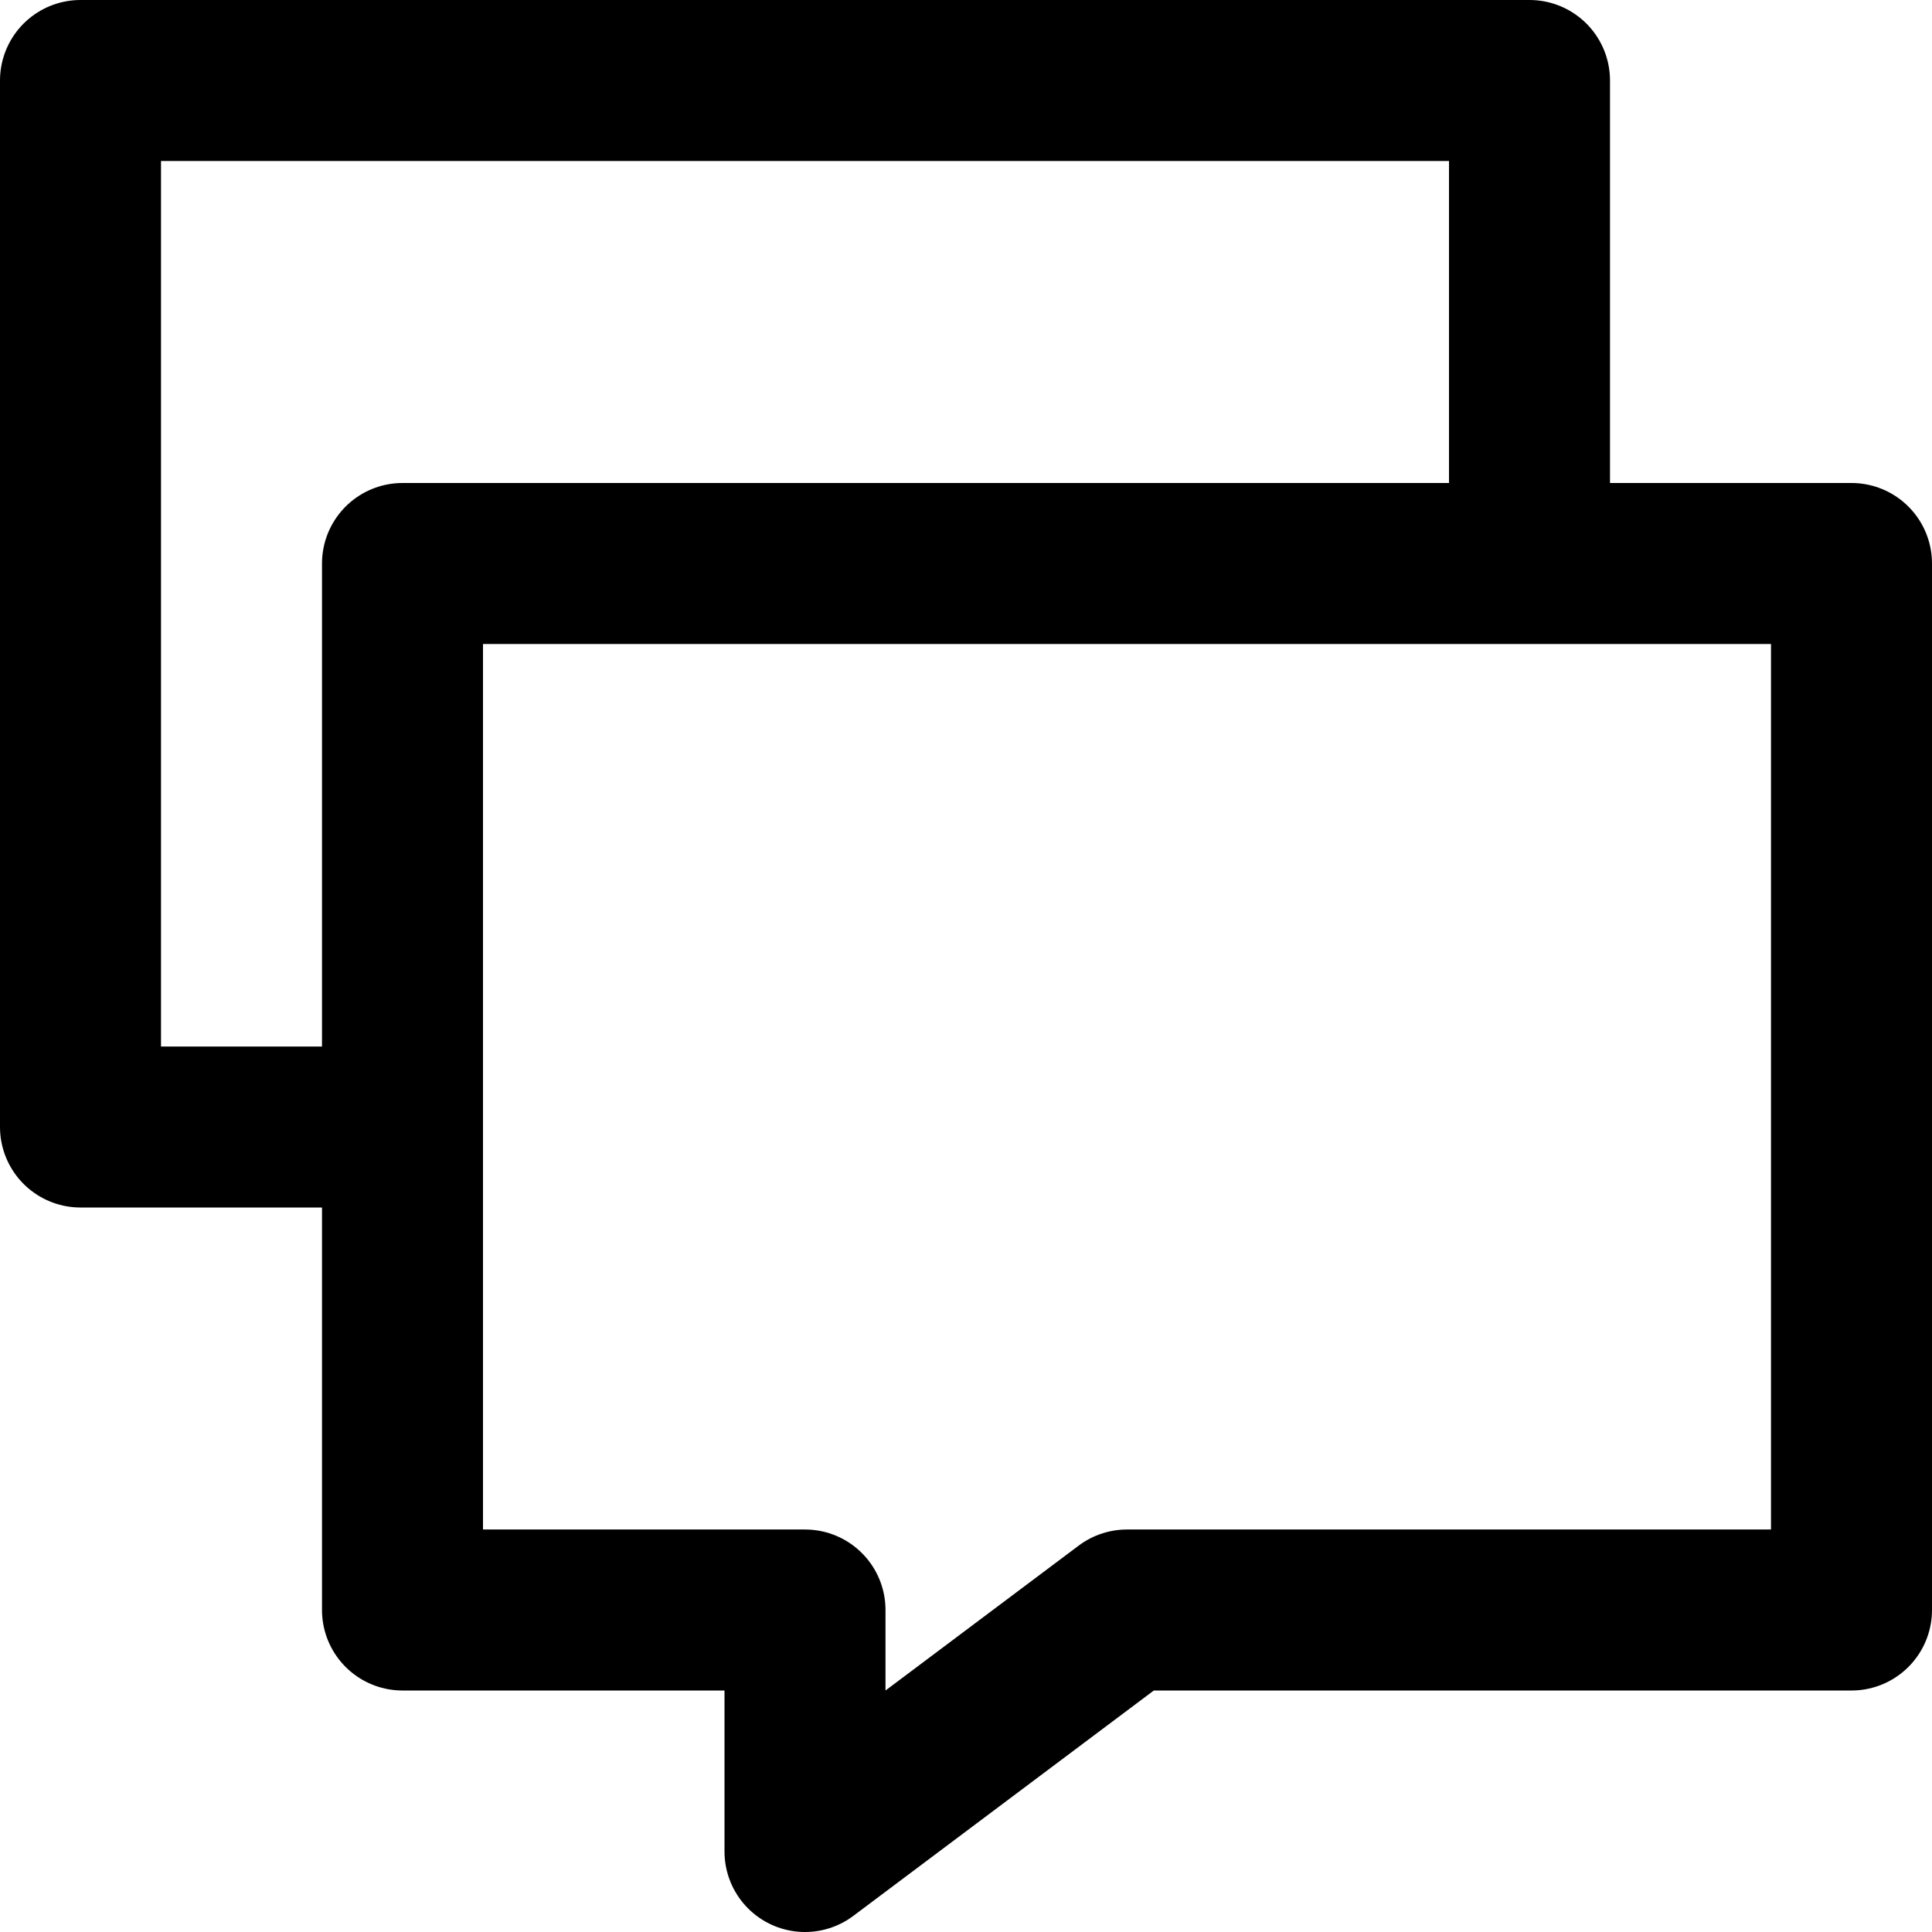 <svg xmlns="http://www.w3.org/2000/svg" viewBox="0 0 24 24" enable-background="new 0 0 24 24"><g fill="none" fill-rule="evenodd" stroke="#000" stroke-linejoin="round" stroke-linecap="round" stroke-width="2" stroke-miterlimit="10"><path d="m23 20h-9l-4 3v-3h-5v-13h18z"/><path d="m19 6v-5h-18v13h3"/></g></svg>